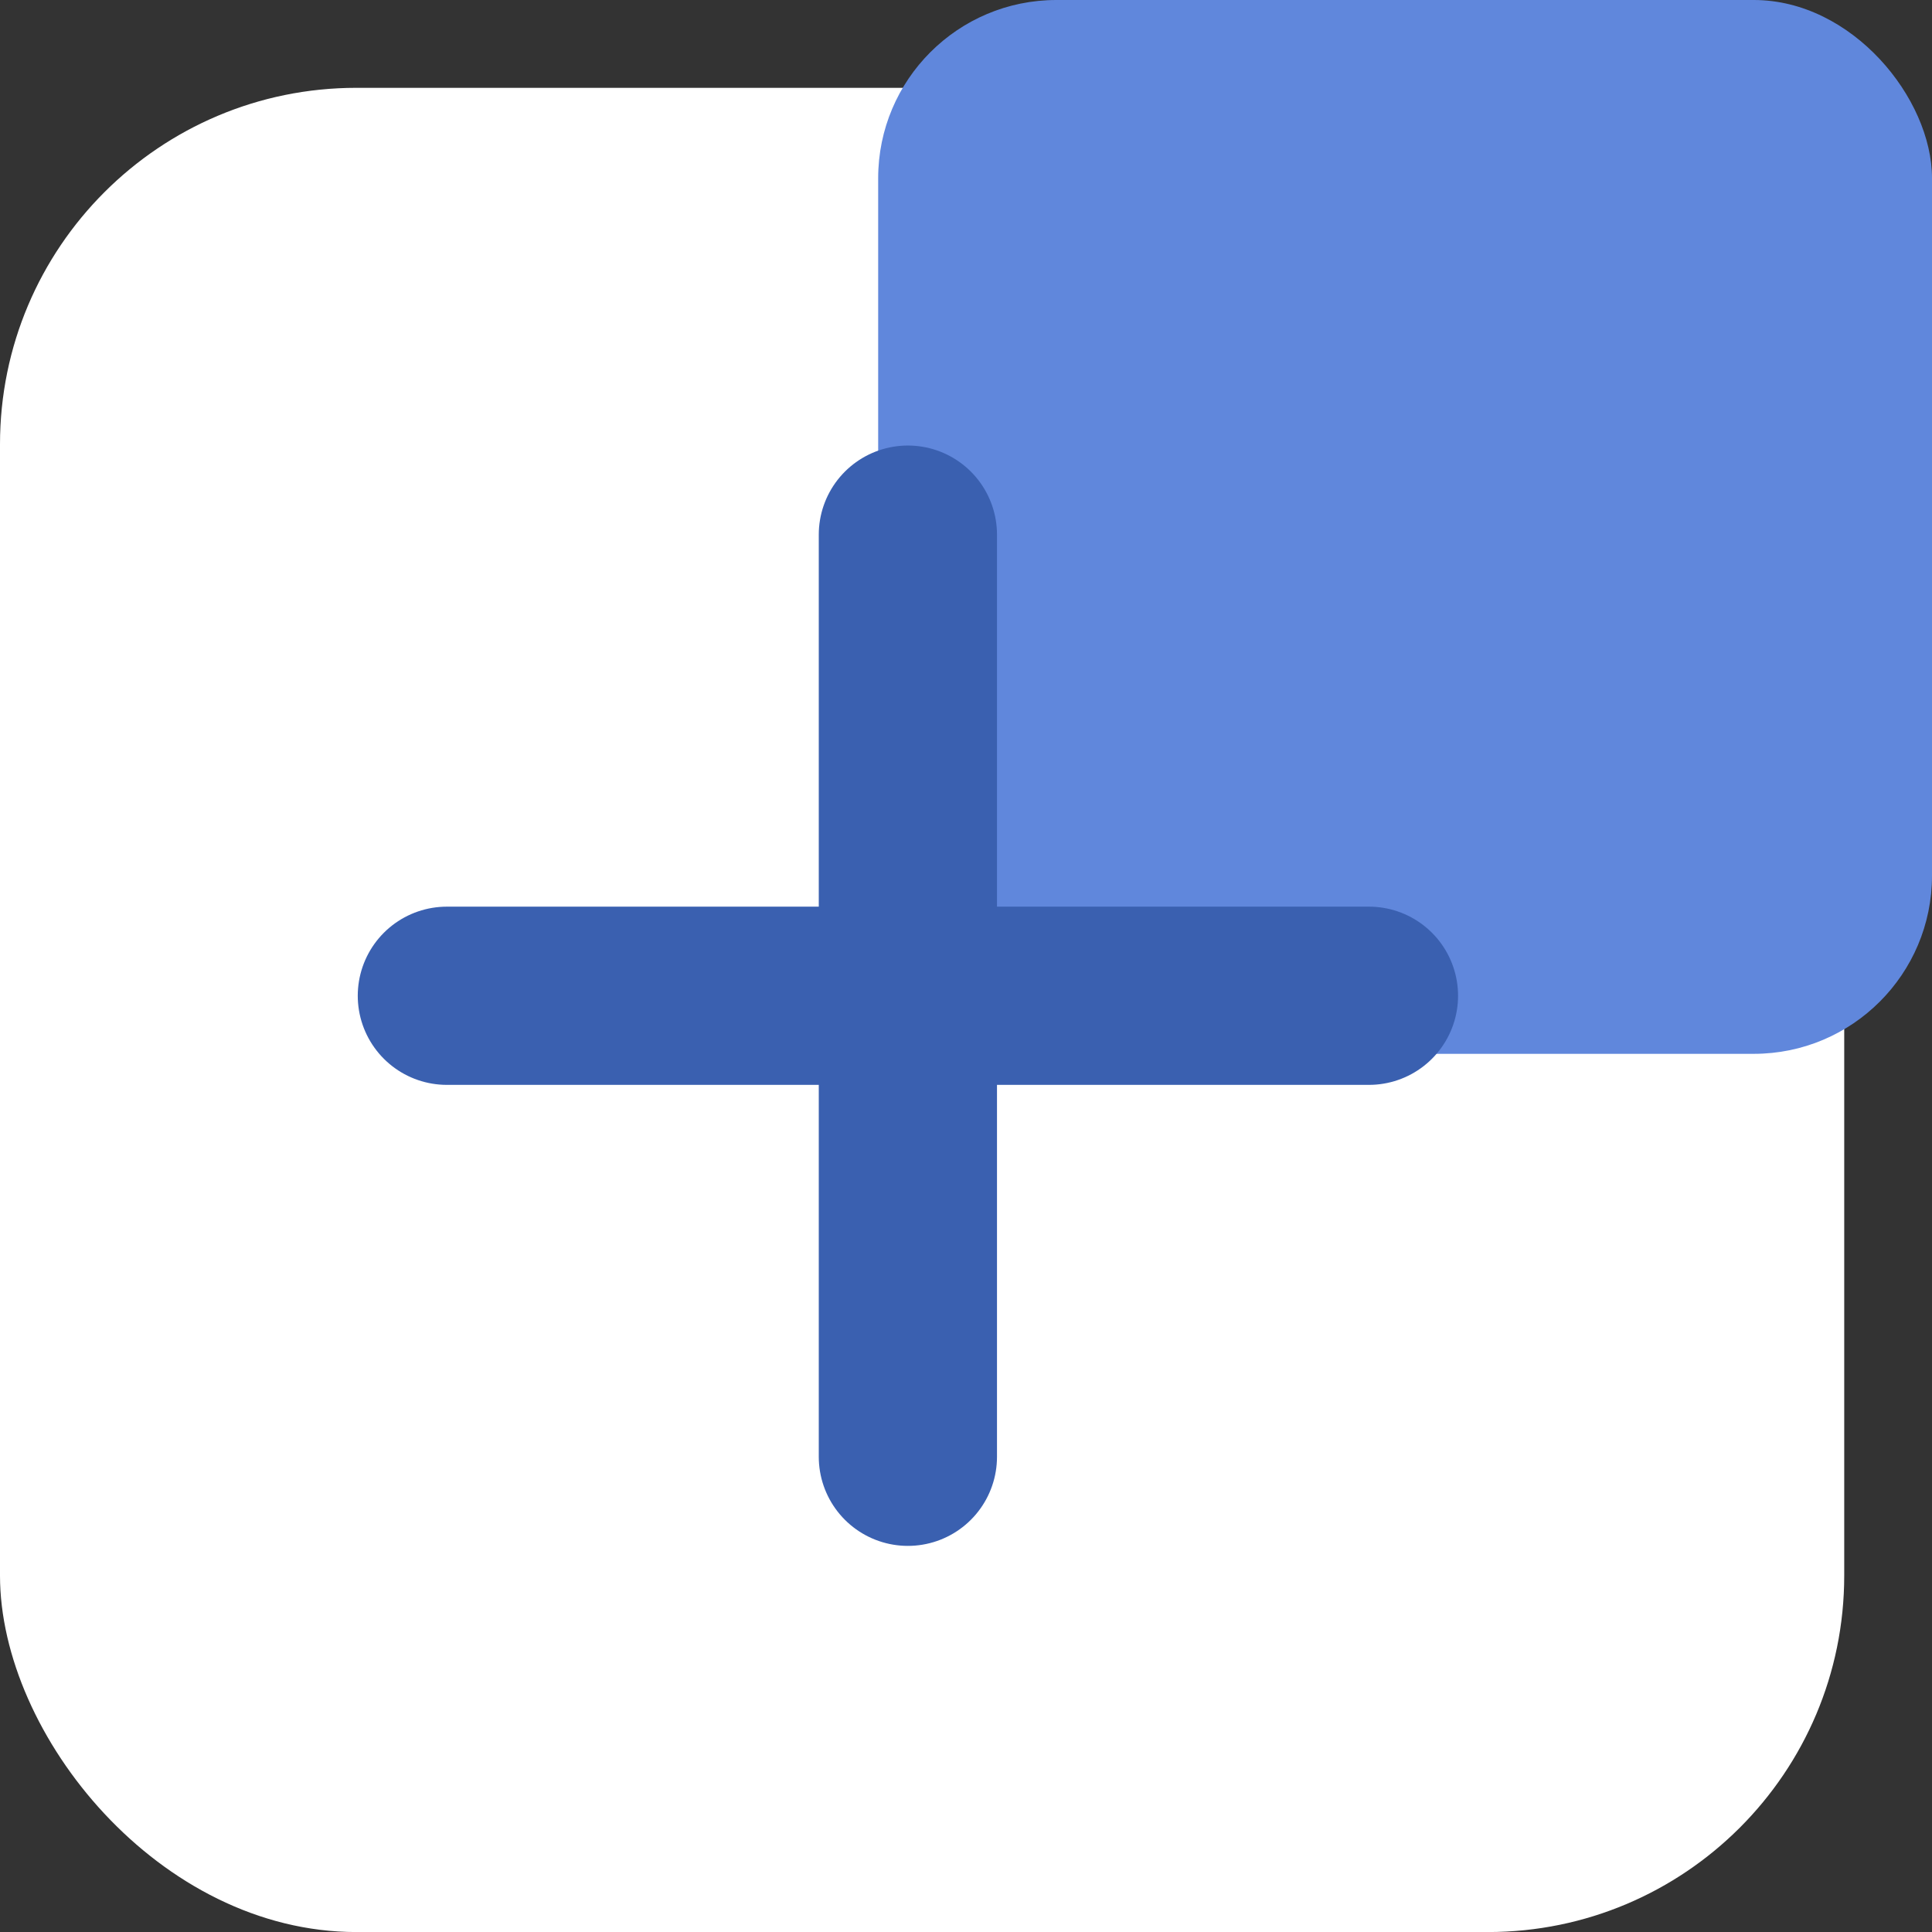 <svg width="37" height="37" viewBox="0 0 37 37" fill="none" xmlns="http://www.w3.org/2000/svg">
<rect x="0" y="0" width="37" height="37" fill="#333333" stroke="none"/>
<rect y="1.682" width="35.319" height="35.319" rx="6.826" fill="white"/>
<rect x="16.818" width="20.182" height="20.182" rx="3.413" fill="#6087DC"/>
<path d="M17.387 10.239V27.899" stroke="#3A60B0" stroke-width="3.413" stroke-linecap="round"/>
<path d="M8.558 19.07H26.217" stroke="#3A60B0" stroke-width="3.413" stroke-linecap="round"/>
</svg>
